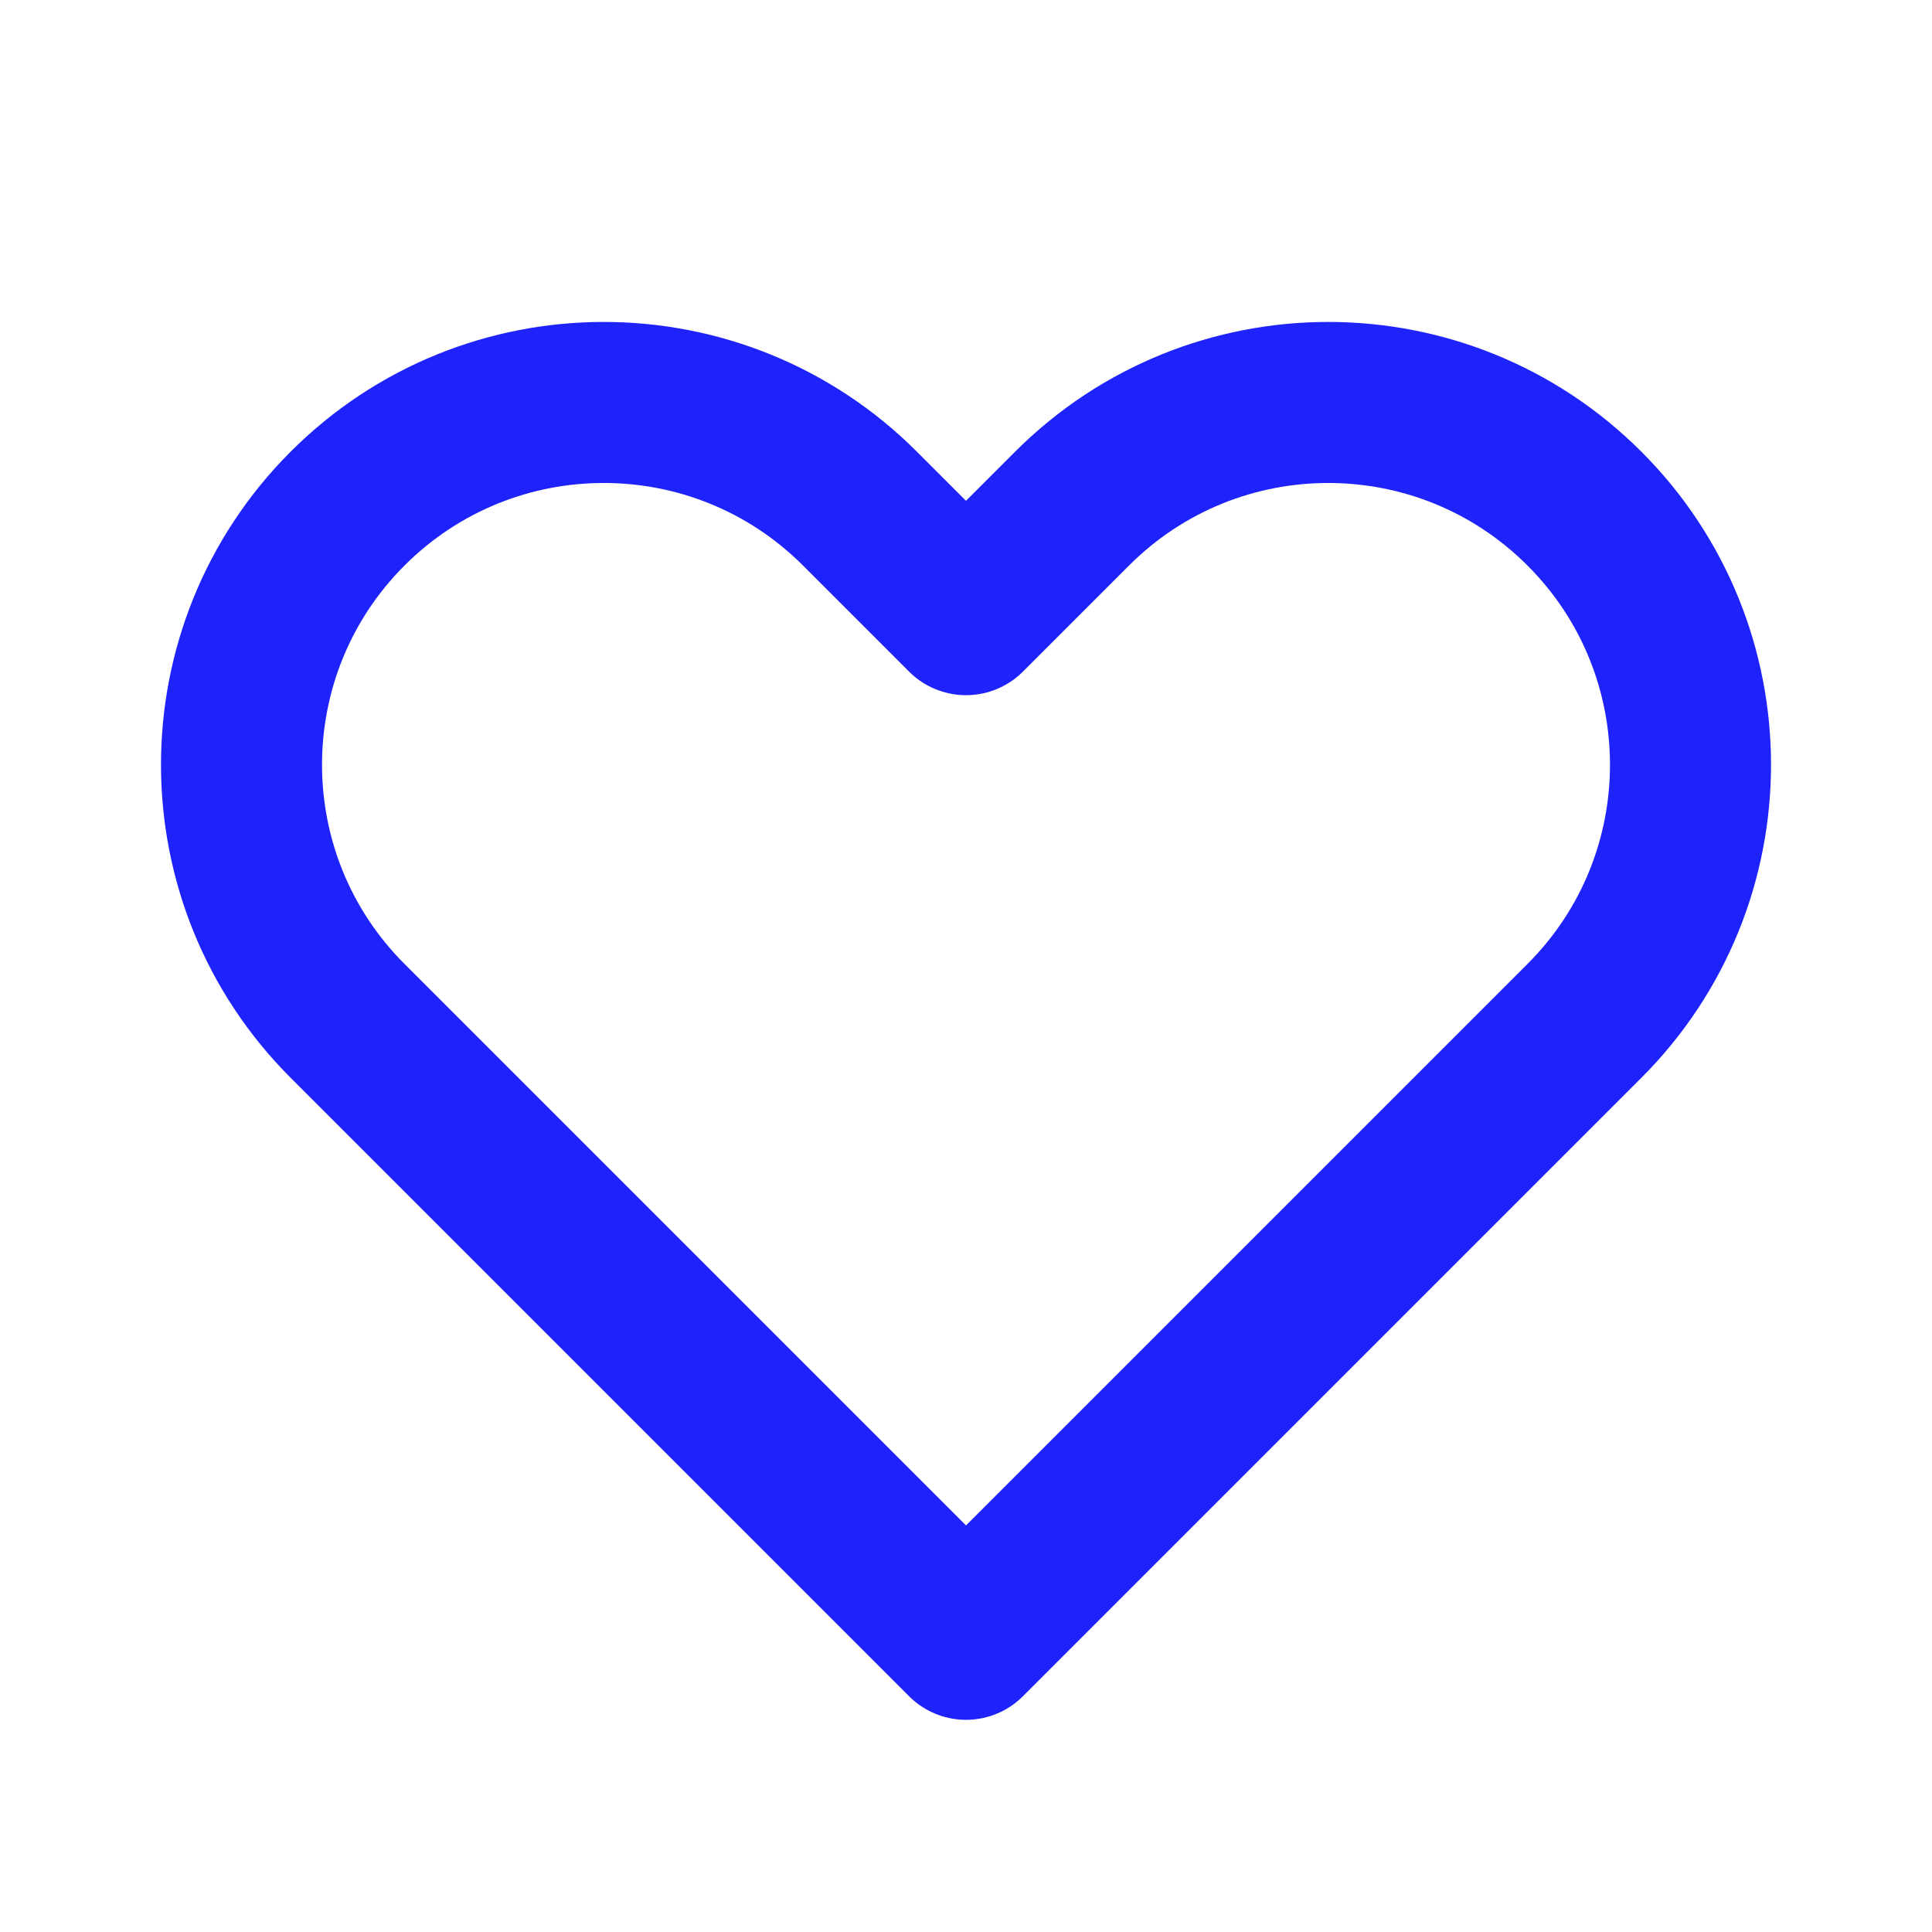 <svg width="20" height="20" viewBox="0 0 20 20" fill="none" xmlns="http://www.w3.org/2000/svg">
<path d="M3.598 5.265C2.134 6.729 2.134 9.104 3.598 10.568L10 16.97L16.402 10.568C17.866 9.104 17.866 6.729 16.402 5.265C14.937 3.8 12.563 3.8 11.098 5.265L10 6.363L8.902 5.265C7.437 3.8 5.063 3.8 3.598 5.265Z" stroke="#1E22FB" stroke-width="1.667" stroke-linecap="round" stroke-linejoin="round"/>
</svg>
